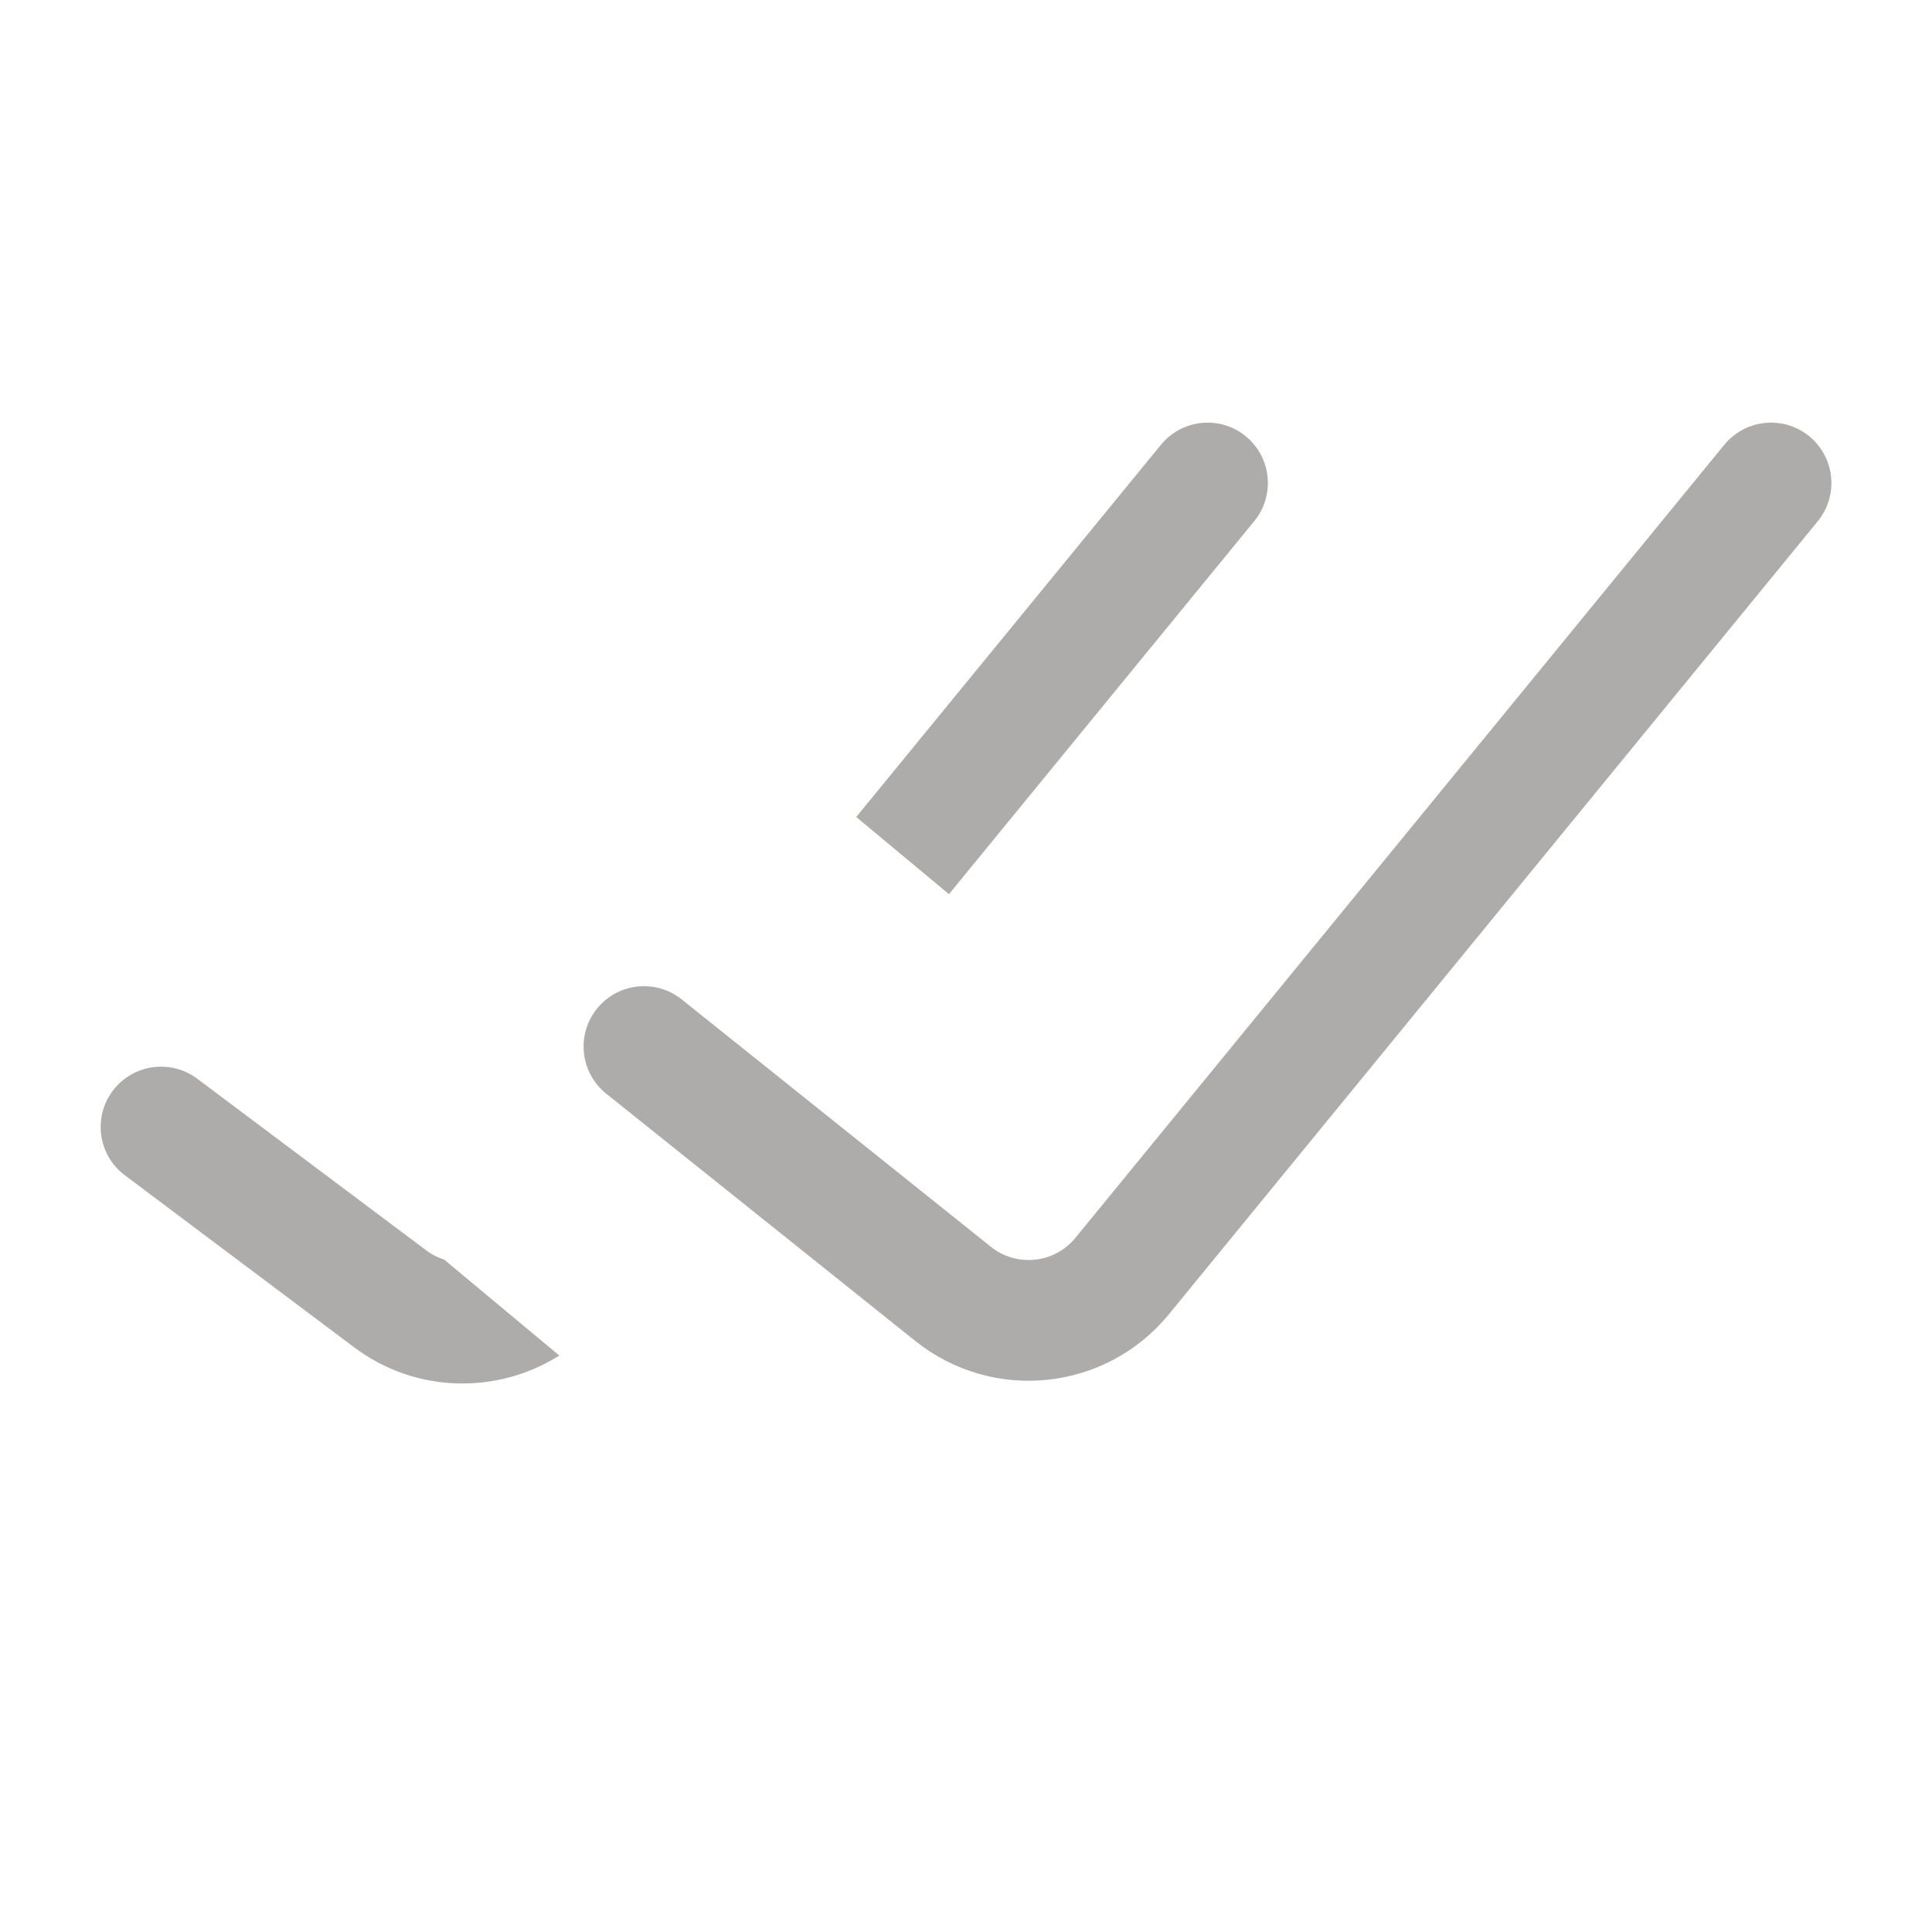 <svg width="16" height="16" viewBox="0 0 16 16" fill="none" xmlns="http://www.w3.org/2000/svg">
<path d="M5.333 8.667L7.894 10.716C8.322 11.058 8.946 10.992 9.293 10.568L14.667 4" stroke="#AEABAB" stroke-linecap="round"/>
<path d="M0.934 9.033C1.1 8.813 1.413 8.768 1.634 8.934L3.534 10.358C3.579 10.392 3.628 10.415 3.679 10.432L4.632 11.226C4.12 11.549 3.443 11.541 2.933 11.158L1.034 9.733C0.813 9.568 0.768 9.254 0.934 9.033ZM9.614 3.684C9.789 3.47 10.103 3.438 10.317 3.613C10.53 3.788 10.562 4.103 10.387 4.316L7.859 7.405L7.091 6.766L9.614 3.684Z" fill="#AEABAB"/>
</svg>
